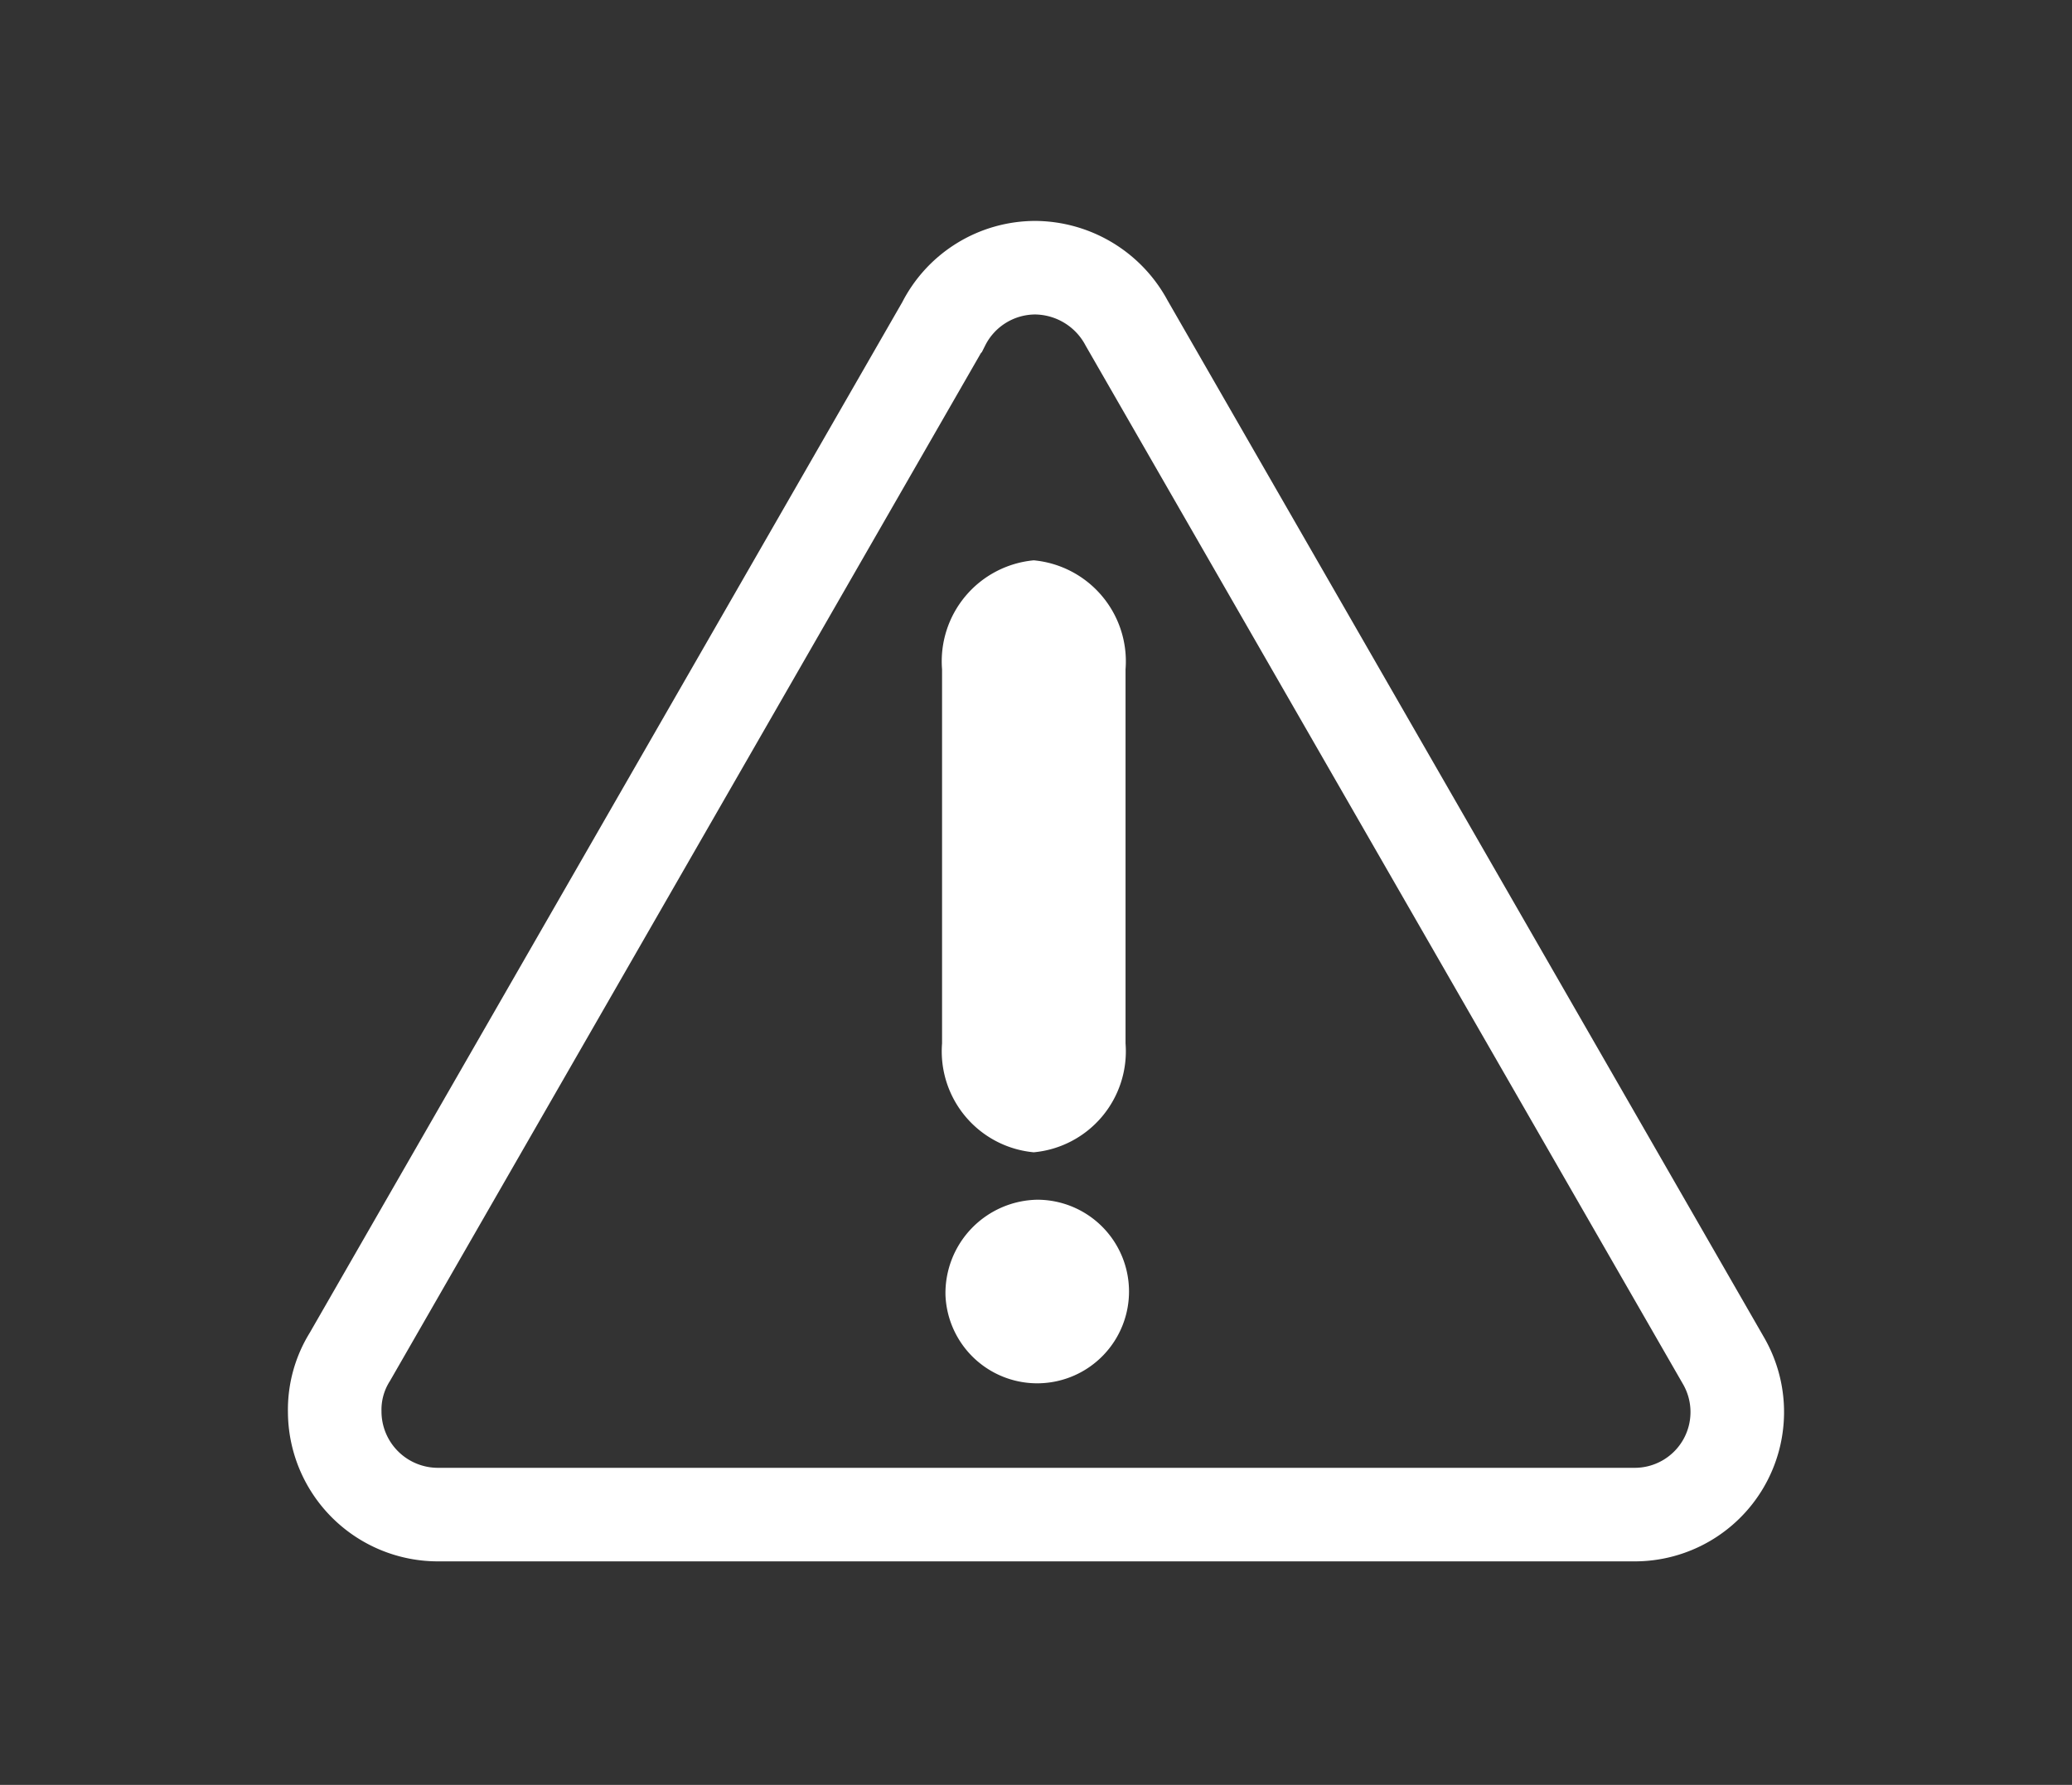 <svg xmlns="http://www.w3.org/2000/svg" viewBox="0 0 65 56"><rect x="0" y="0" width="65" height="56" fill="#333333" stroke="none"/><defs><style>.cls-1{fill:#fff;}.cls-1,.cls-2,.cls-3{fill-rule:evenodd;}.cls-2,.cls-3{fill:none;}.cls-3{stroke:#fff;stroke-miterlimit:10;stroke-width:2.935px;}</style></defs><g id="E126_hint"><path class="cls-1" d="M32.429,17.58a3.182,3.182,0,0,0-2.876,3.42V32.737A3.181,3.181,0,0,0,32.429,36.153,3.182,3.182,0,0,0,35.309,32.737V21A3.184,3.184,0,0,0,32.429,17.58Z"/><path class="cls-1" d="M29.66,40.633a2.88,2.88,0,1,0,2.878-2.992A2.934,2.934,0,0,0,29.66,40.633Z"/><path class="cls-2" d="M52.554,40.033l1.453,2.564.076.122A3.237,3.237,0,0,1,54.5,44.314a3.285,3.285,0,0,1-3.234,3.287H13.749A3.309,3.309,0,0,1,10.5,44.288a3.129,3.129,0,0,1,.476-1.718l18.621-32.393a3.23,3.23,0,0,1,2.883-1.778,3.282,3.282,0,0,1,2.864,1.739S52.541,40.033,52.554,40.033Z"/><path class="cls-3" d="M54.082,42.718a3.217,3.217,0,0,1-2.816,4.802H13.749A3.239,3.239,0,0,1,10.5,44.288a3.129,3.129,0,0,1,.476-1.718l18.621-32.393a3.23,3.23,0,0,1,2.883-1.778,3.282,3.282,0,0,1,2.864,1.739Z"/></g></svg>
